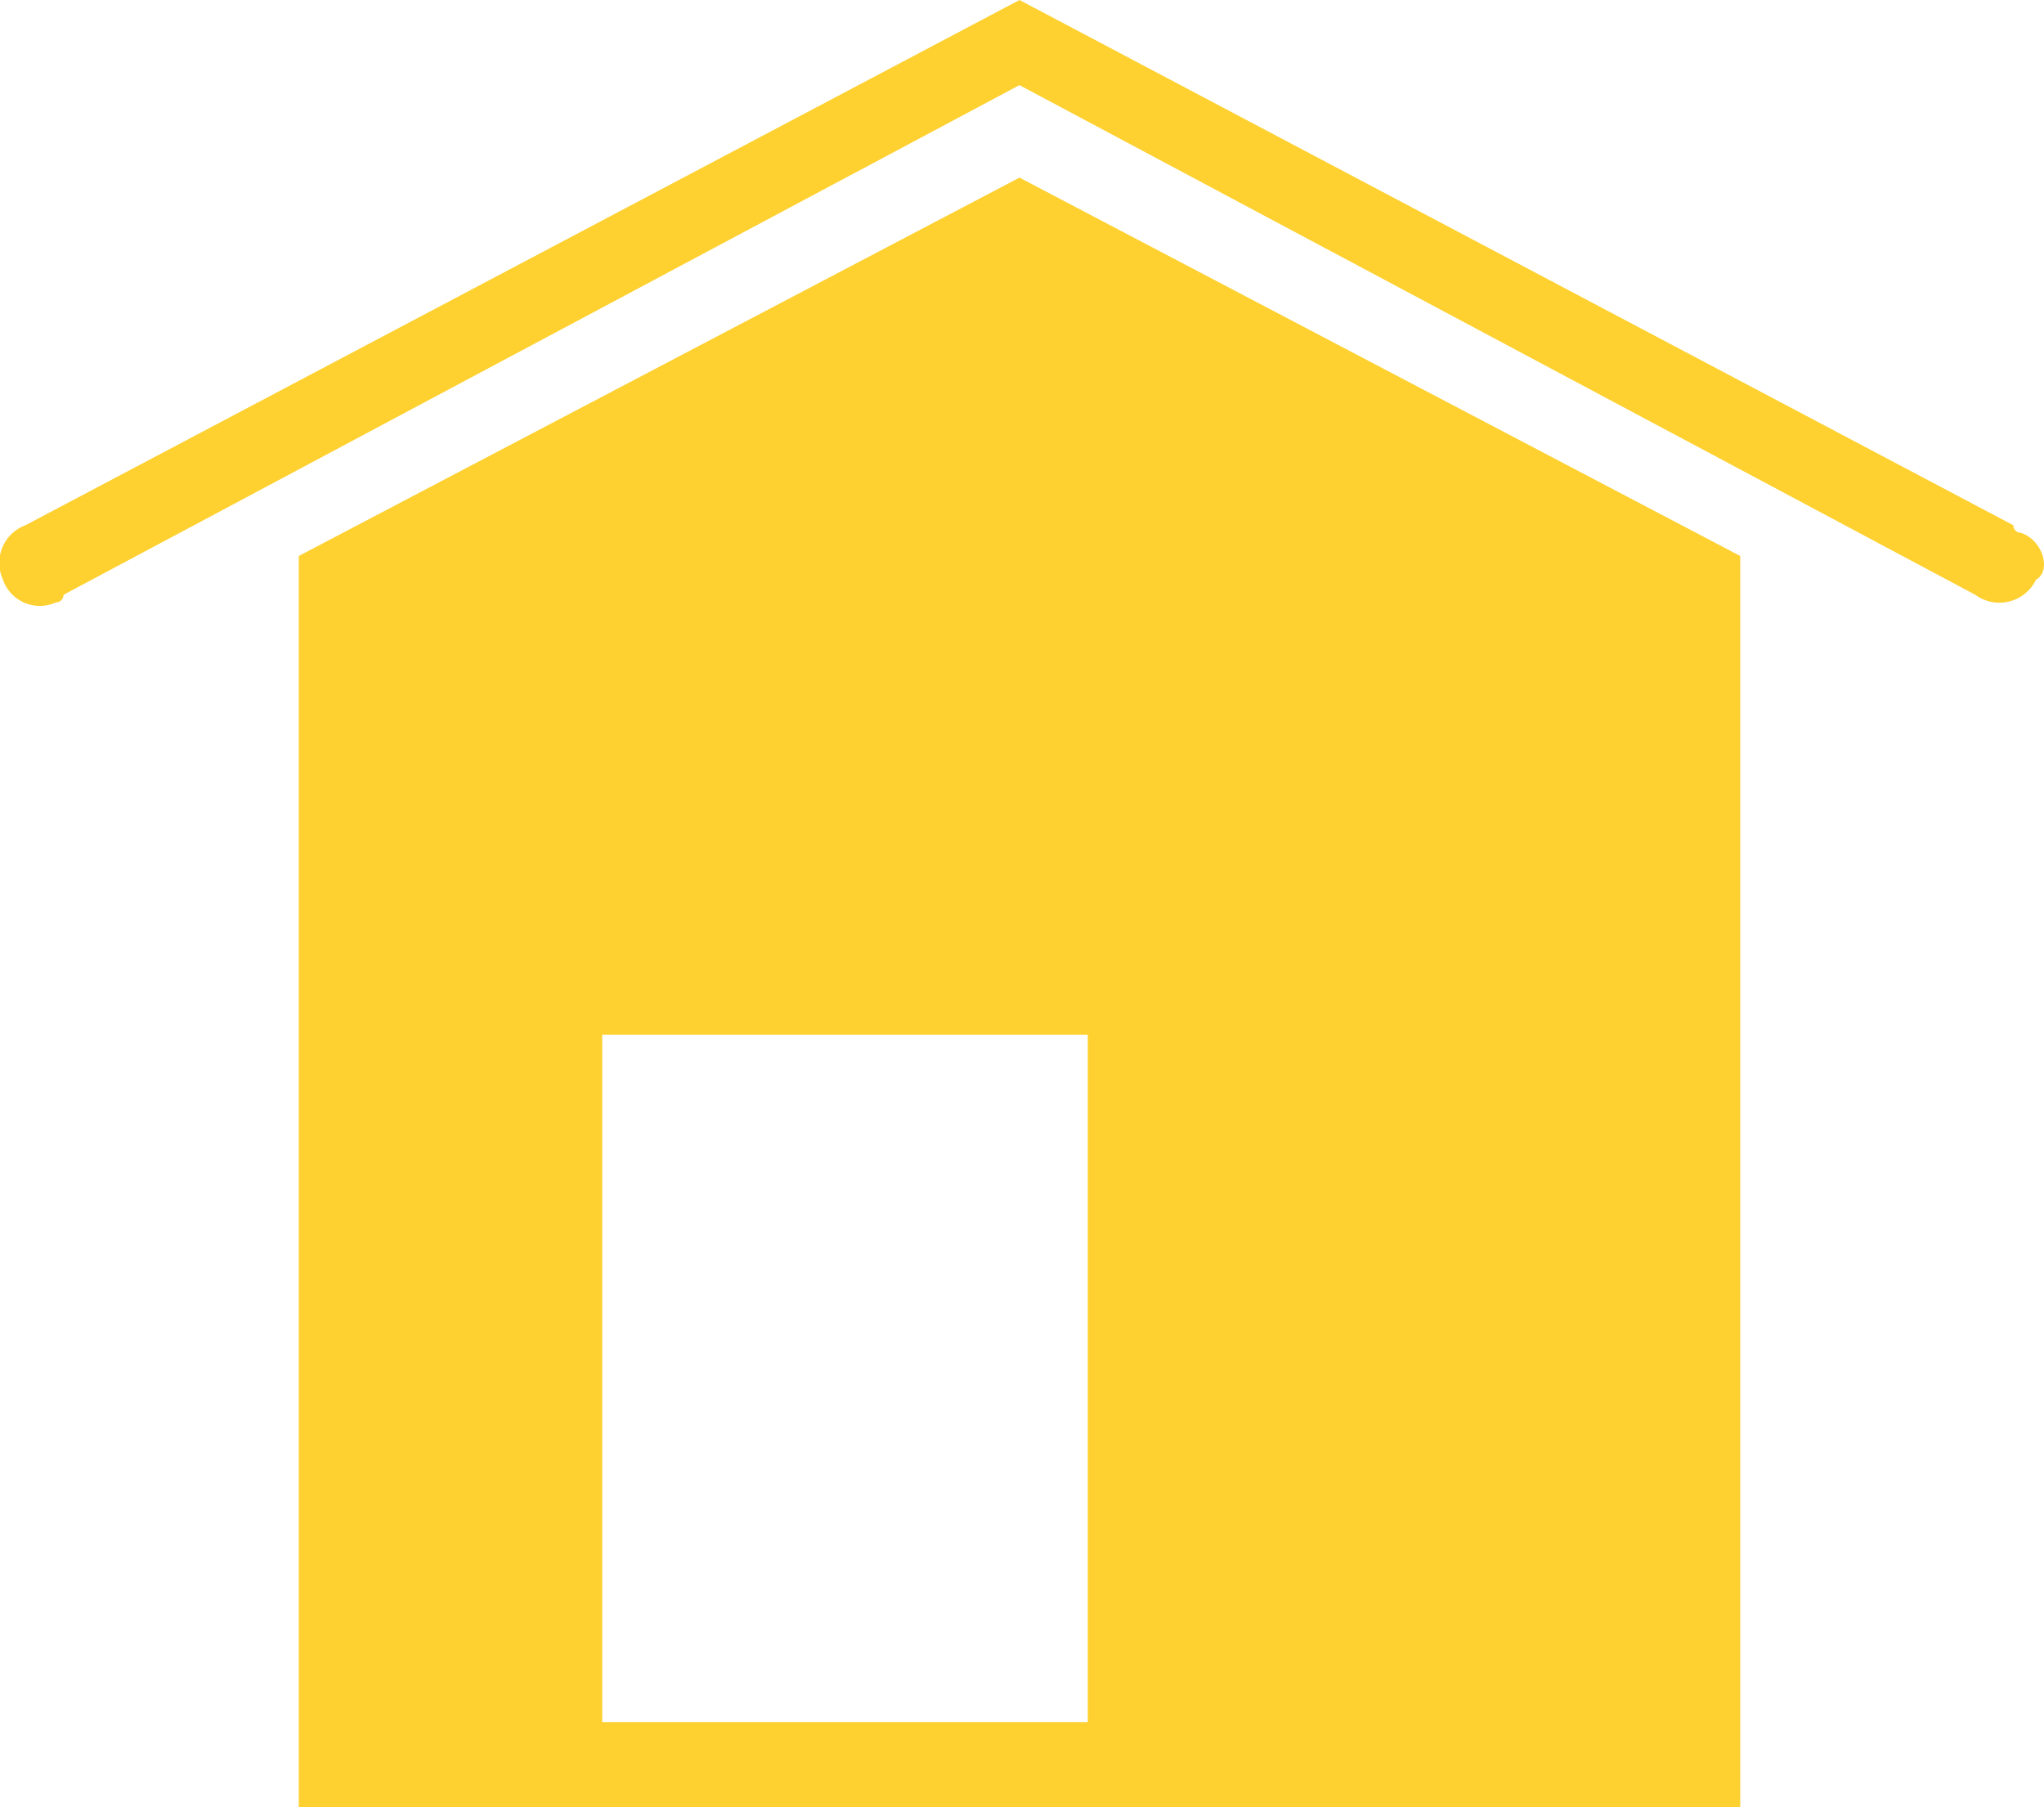 <svg xmlns="http://www.w3.org/2000/svg" width="26.942" height="23.817" viewBox="0 0 26.942 23.817">
  <g id="home" transform="translate(-1022 -149)">
    <path id="Path_7" data-name="Path 7" d="M3.938,57.328V73.817h19V57.328l-9.5-4.987Zm10.4,15.37h-6.4V63.639h6.4Z" transform="translate(1022 99)" fill="#fed130"/>
    <path id="Path_8" data-name="Path 8" d="M26.638,57.023a.1.1,0,0,1-.1-.1L13.438,50,.337,56.922a.529.529,0,0,0-.3.713.514.514,0,0,0,.7.305.1.1,0,0,0,.1-.1l12.6-6.718,12.6,6.718a.536.536,0,0,0,.8-.2C27.038,57.533,26.938,57.125,26.638,57.023Z" transform="translate(1022 99)" fill="#fed130"/>
  </g>
</svg>
